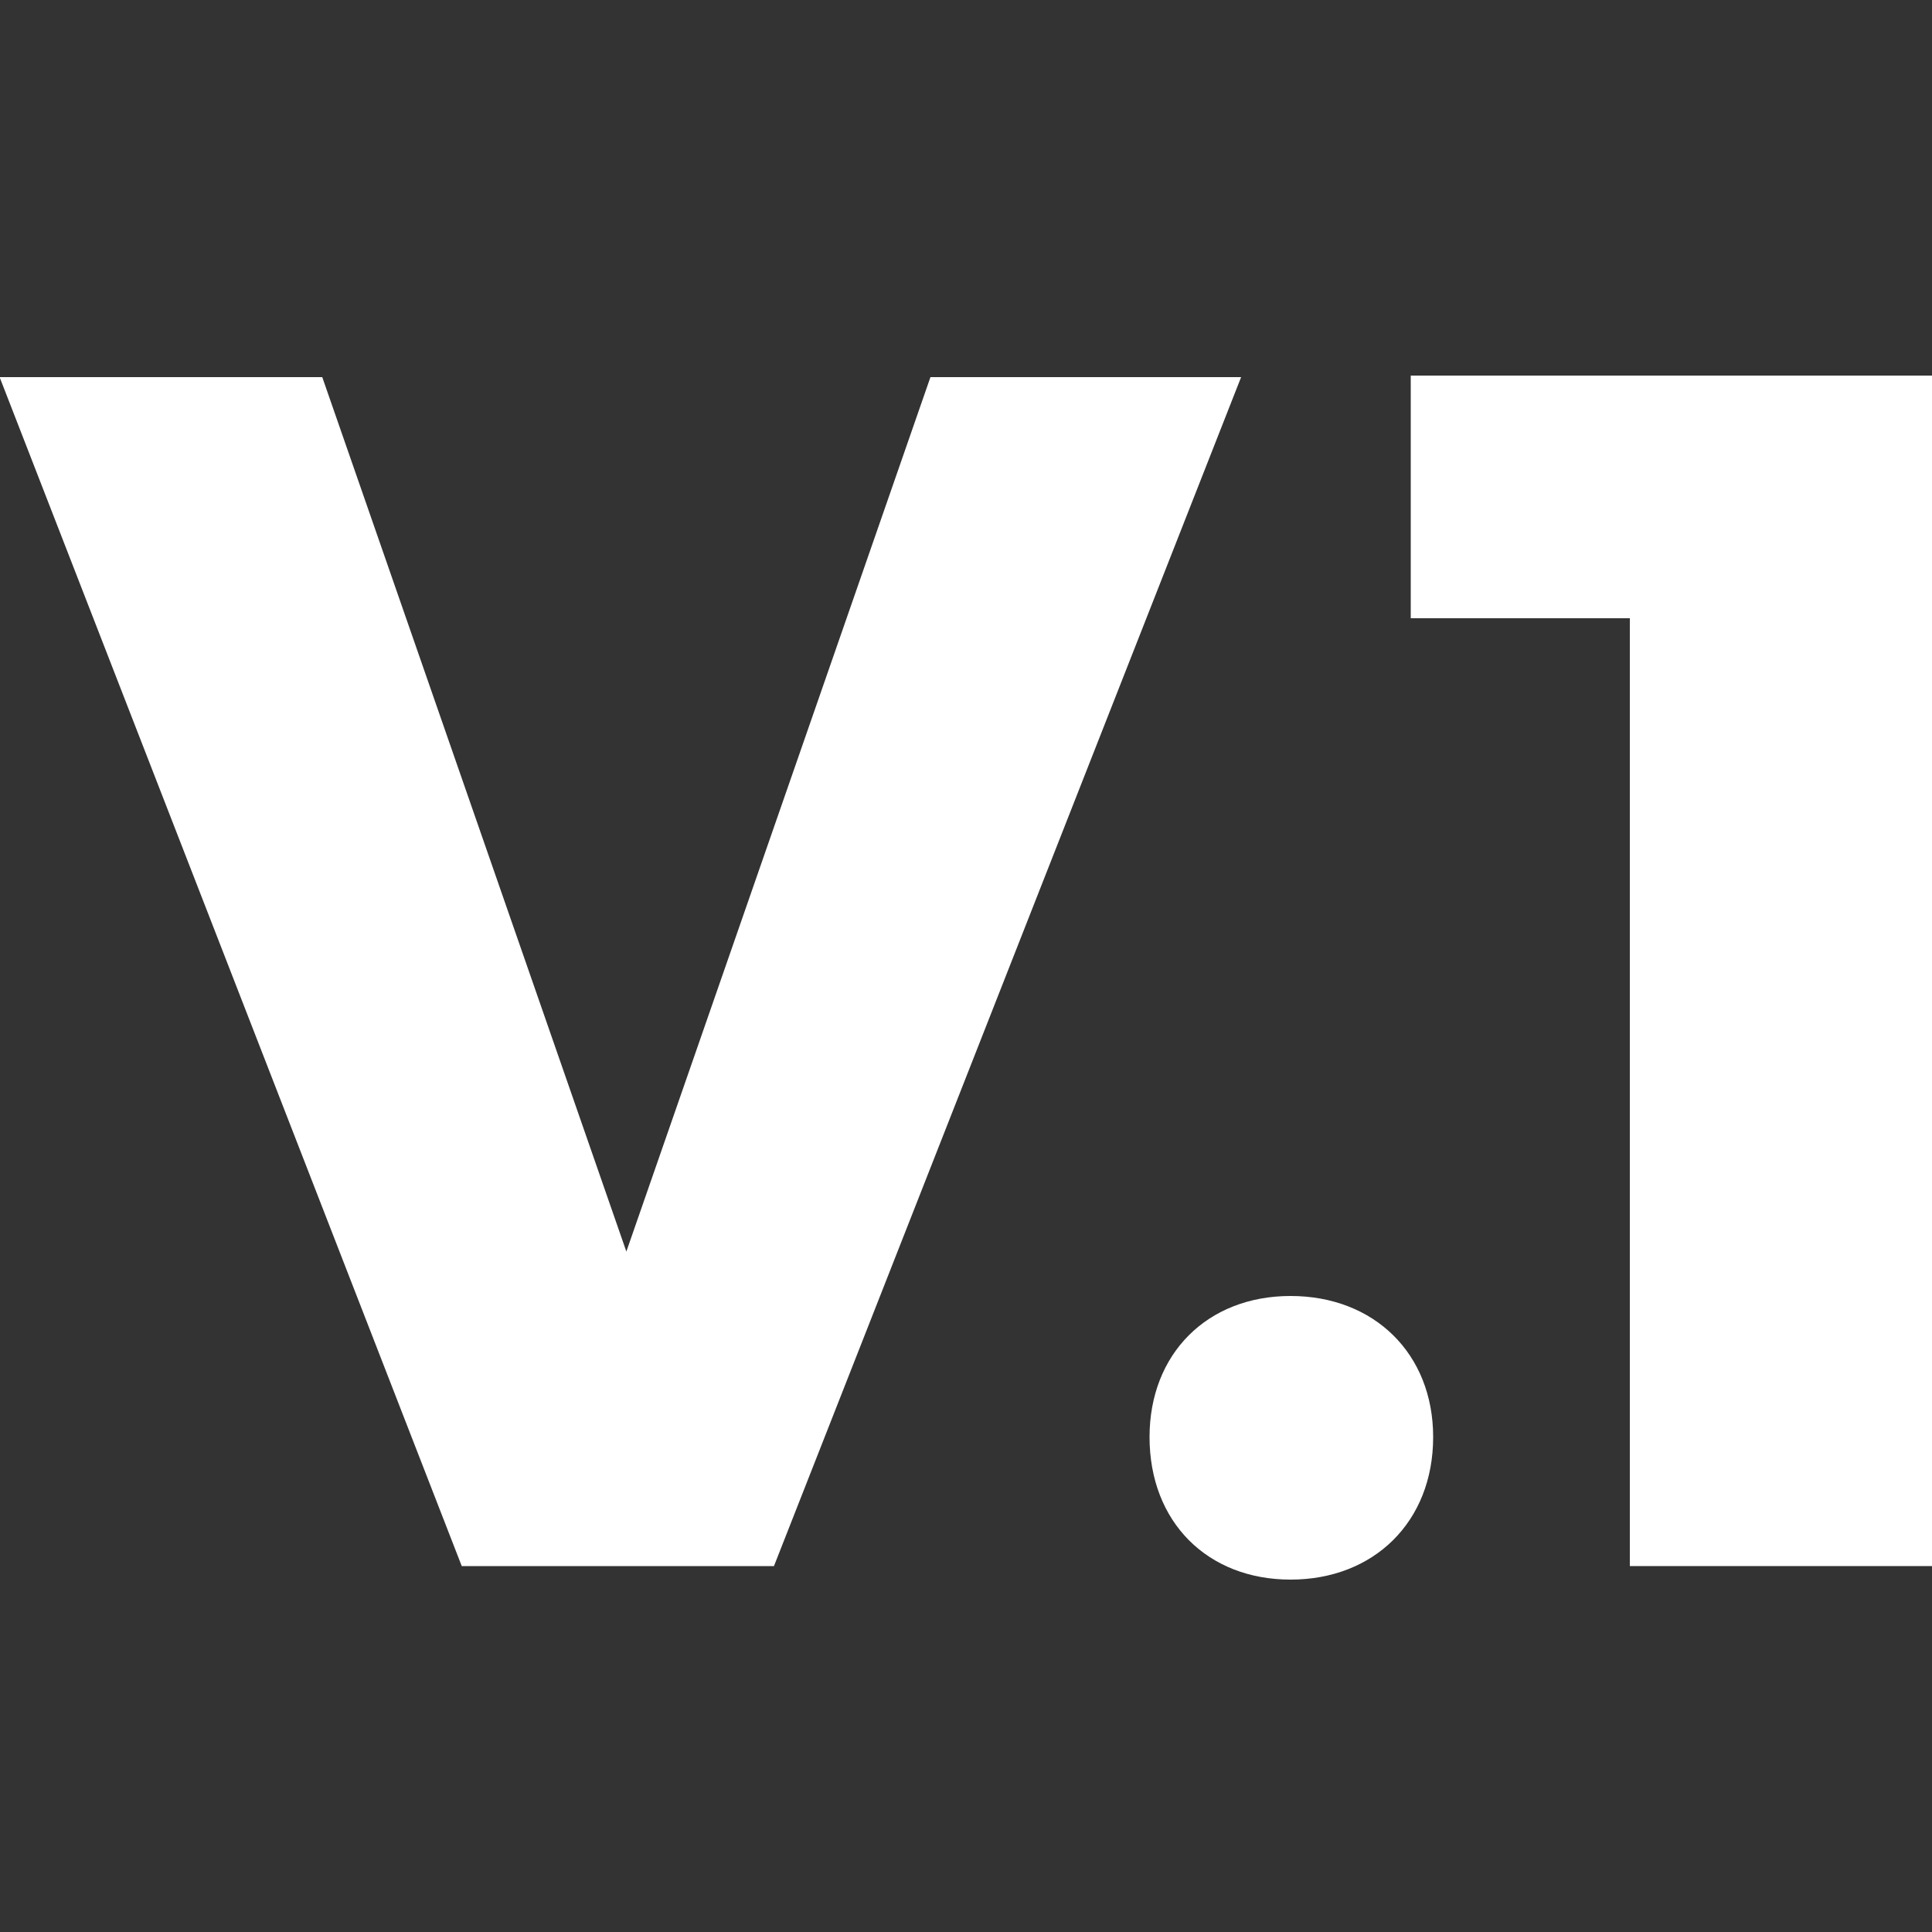 <svg version="1.1" xmlns="http://www.w3.org/2000/svg" xmlns:xlink="http://www.w3.org/1999/xlink" x="0px" y="0px" viewBox="-47 170.9 500 500" style="enable-background:new -47 170.9 500 500;" xml:space="preserve">

	<rect x="-47" y="170.9" width="500" height="500" fill="#333333" stroke="none"/>

	<g id="icon-mask" fill="#FFFFFF">

		<path d="M72.5,576.2L-47.1,268.5h83.5l78.7,226.3l78.7-226.3h80.4L153.3,576.2H72.5z"/>
		<path d="M323.9,542.8c0,22-15.4,36.9-36.9,36.9s-36.5-14.9-36.5-36.9c0-21.5,14.9-36.5,36.5-36.5S323.9,521.2,323.9,542.8z"/>
		<path d="M374.8,576.2V330.9h-56.7v-62.8h134.9v308.1H374.8z"/>

	</g>

</svg>
